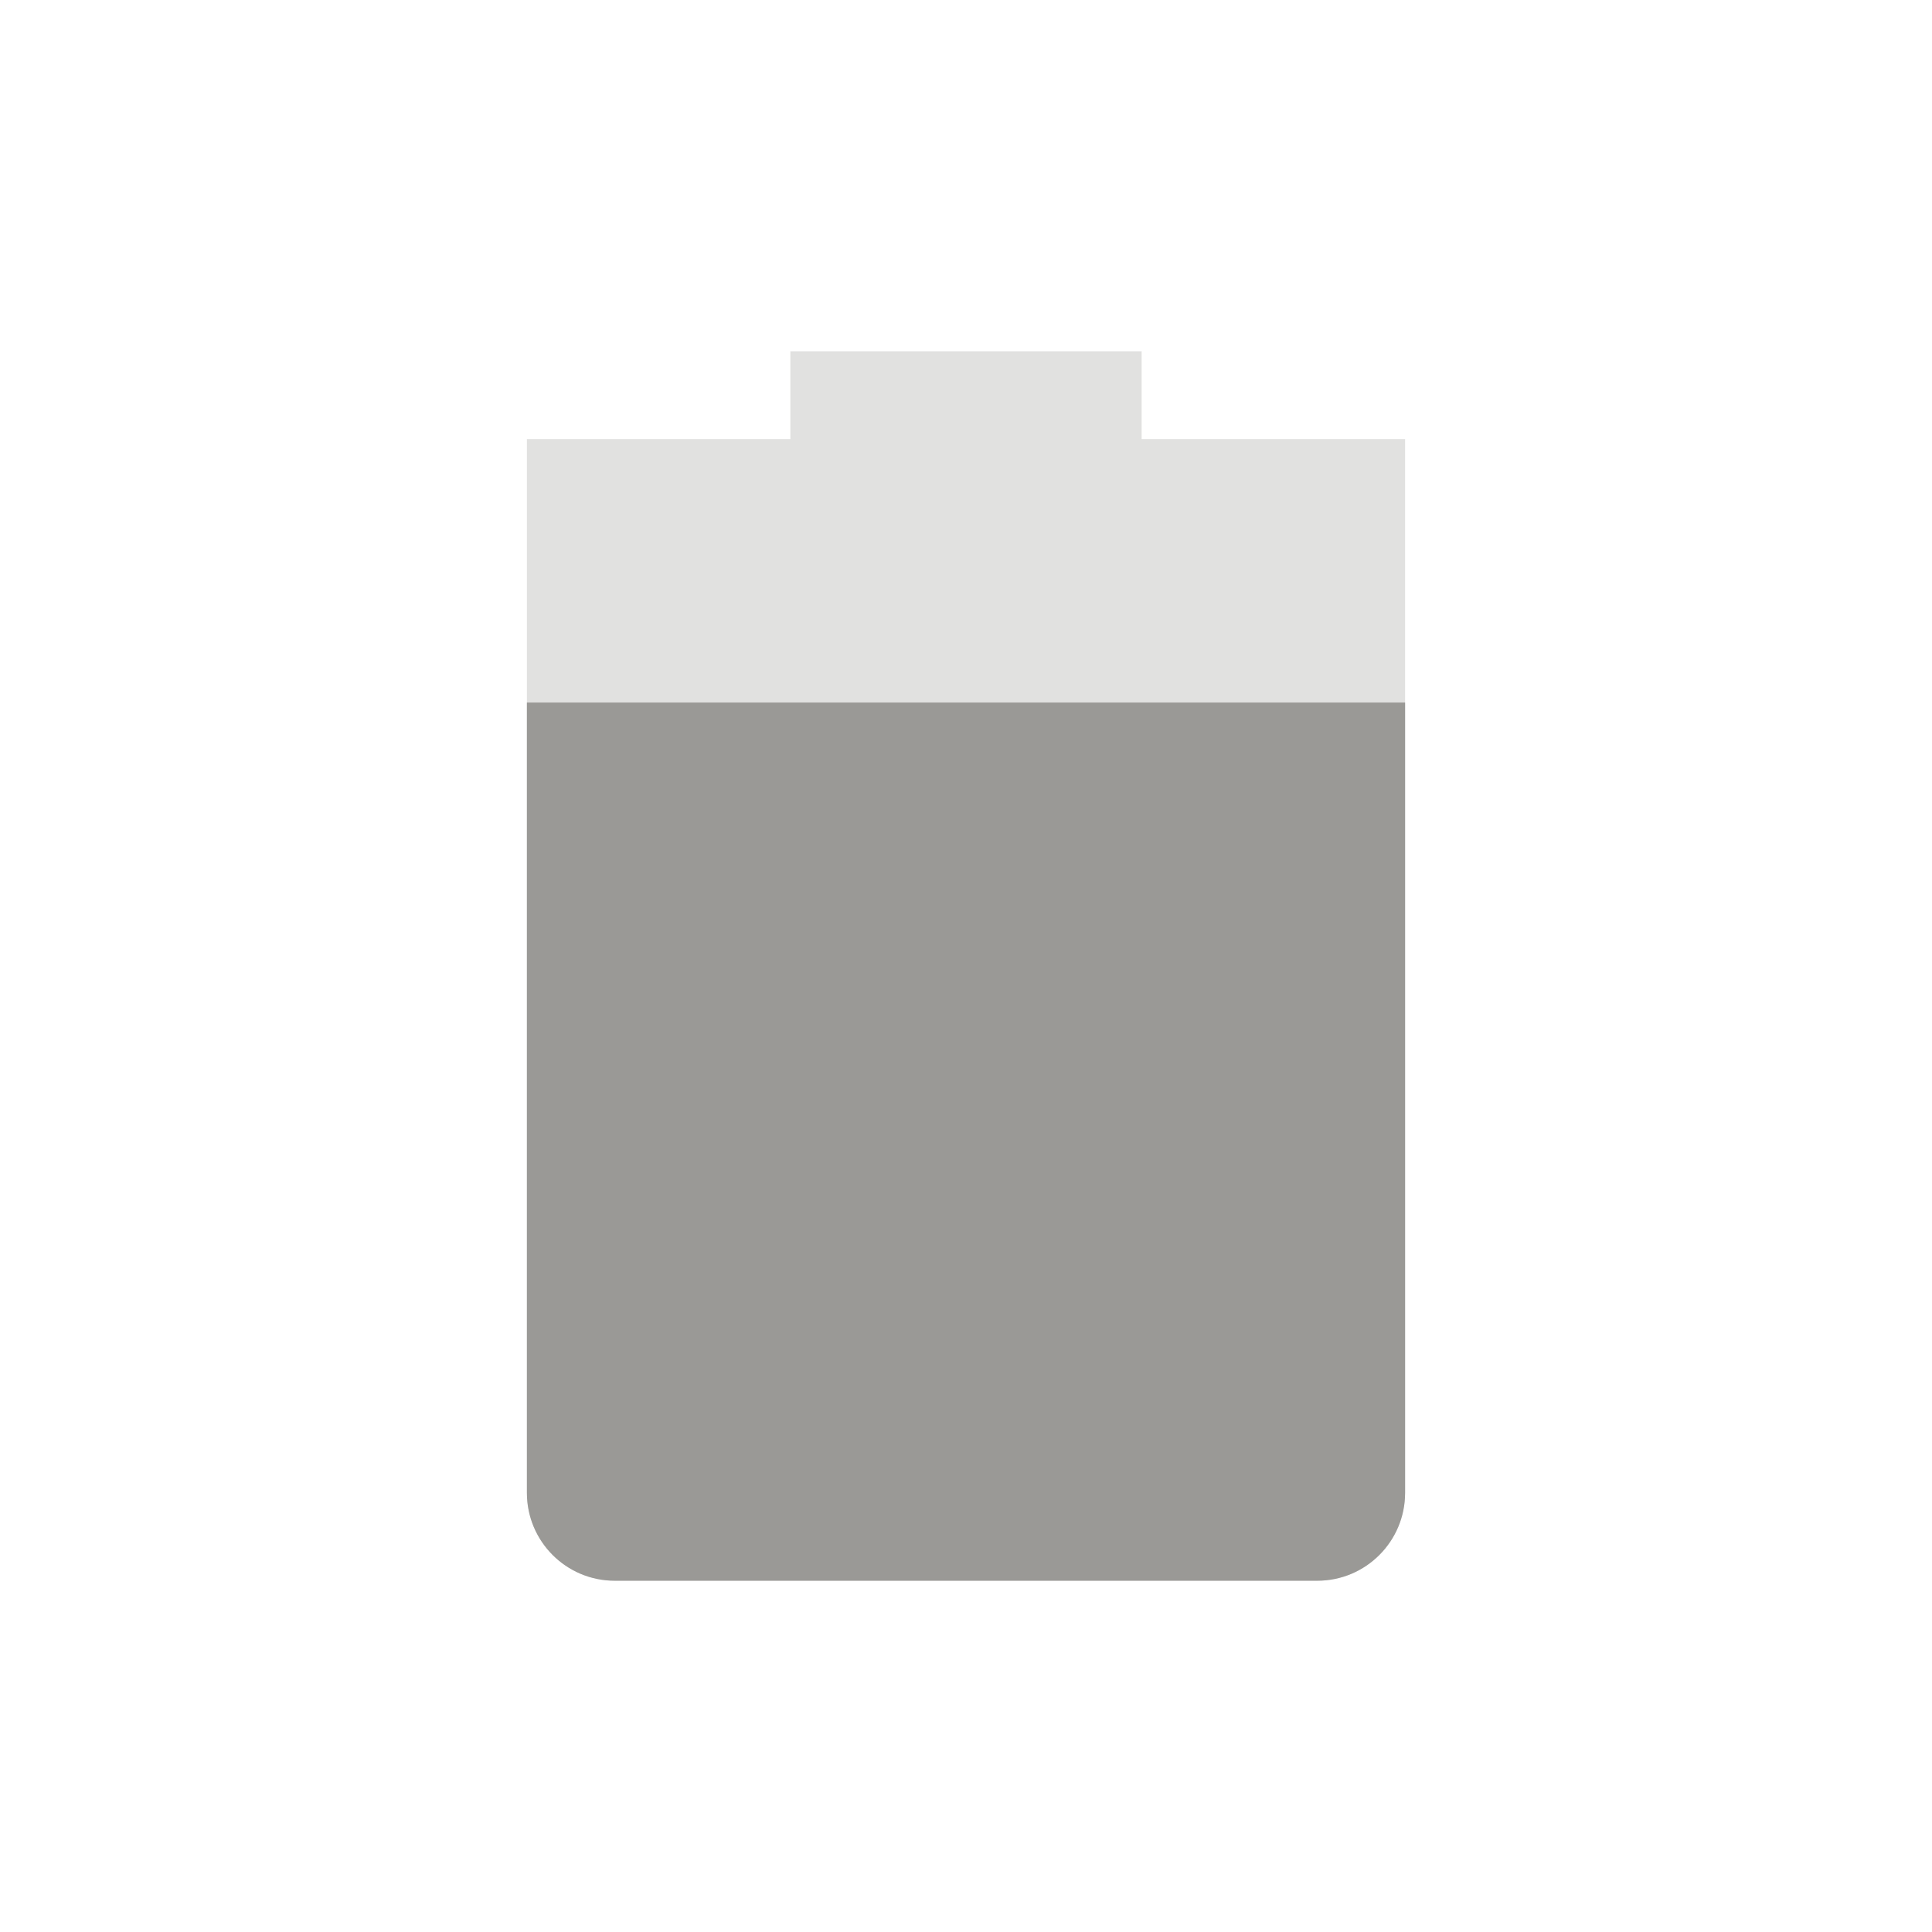<svg width="22" height="22" viewBox="0 0 22 22" fill="none" xmlns="http://www.w3.org/2000/svg">
<path opacity="0.3" d="M9 4V5H6V17C6 17.55 6.446 18 7 18H15C15.554 18 16 17.55 16 17V5H13V4H9Z" fill="url(#paint0_linear)"/>
<path d="M6 8V17C6 17.55 6.446 18 7 18H15C15.554 18 16 17.55 16 17V8H6Z" fill="url(#paint1_linear)"/>
<defs>
<linearGradient id="paint0_linear" x1="6" y1="11" x2="16" y2="11" gradientUnits="userSpaceOnUse">
<stop stop-color="#9A9996"/>
</linearGradient>
<linearGradient id="paint1_linear" x1="6" y1="13" x2="16" y2="13" gradientUnits="userSpaceOnUse">
<stop stop-color="#9A9996"/>
</linearGradient>
</defs>
</svg>
